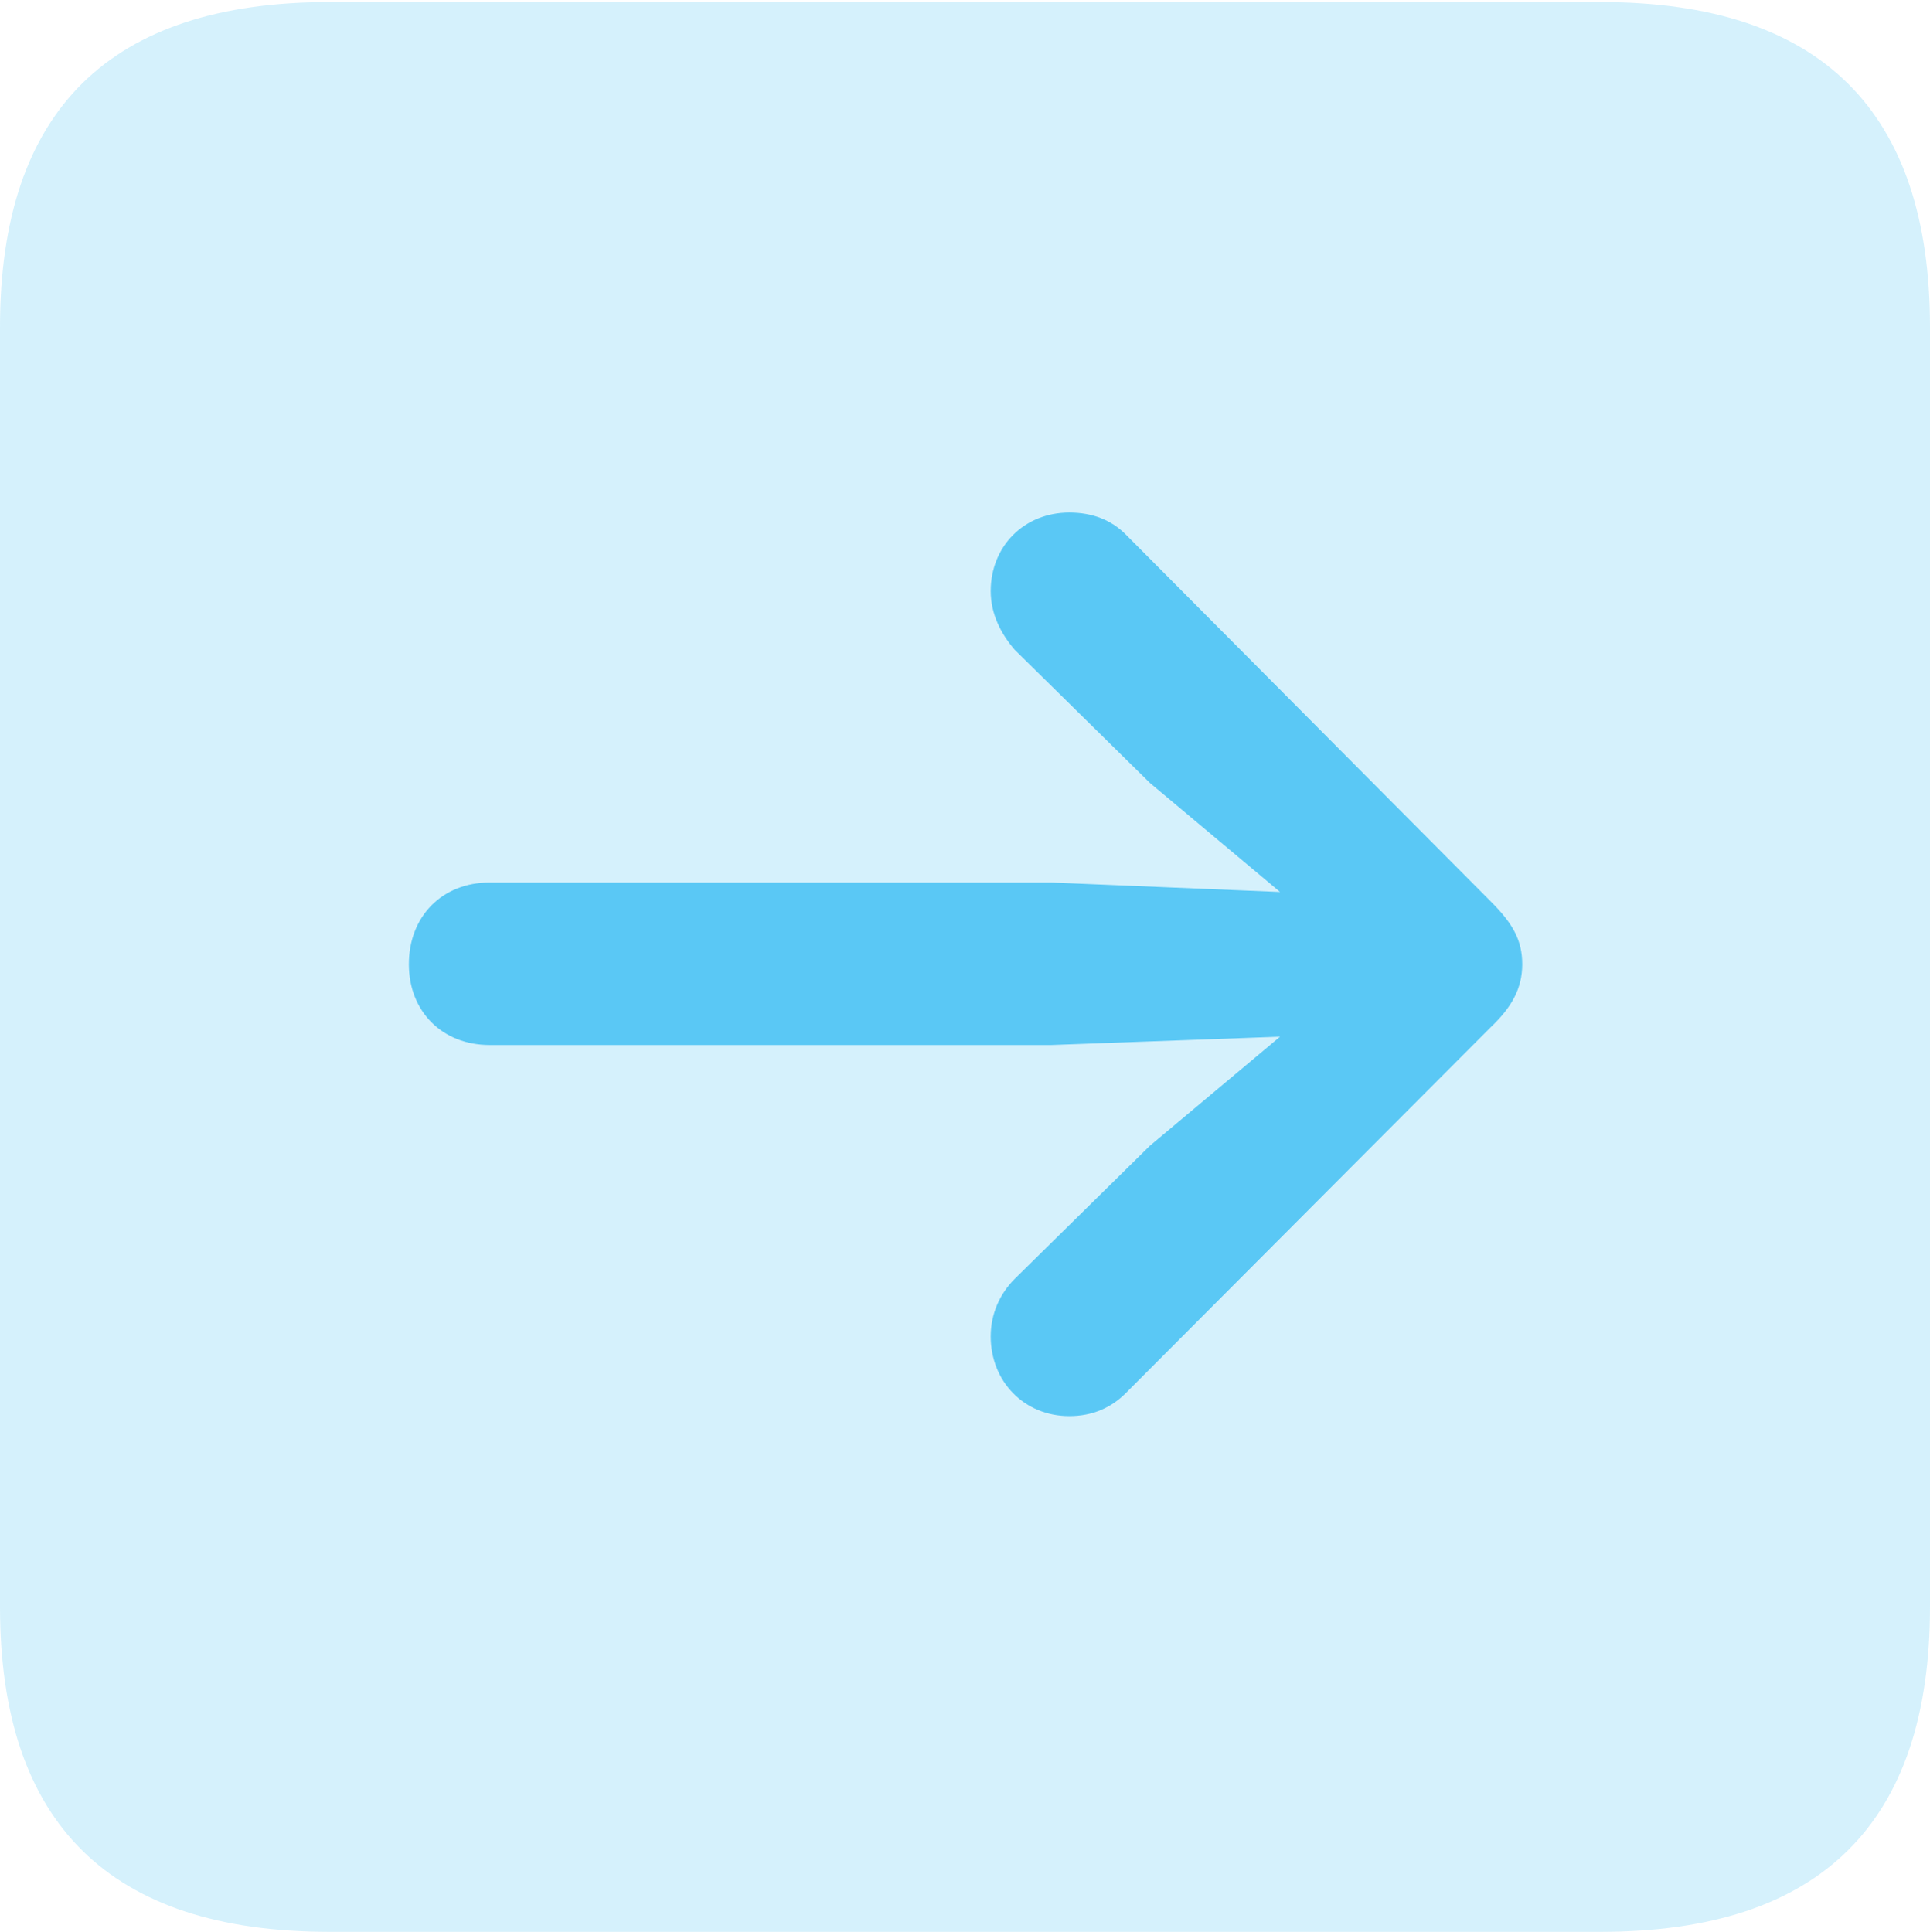 <?xml version="1.0" encoding="UTF-8"?>
<!--Generator: Apple Native CoreSVG 175.5-->
<!DOCTYPE svg
PUBLIC "-//W3C//DTD SVG 1.1//EN"
       "http://www.w3.org/Graphics/SVG/1.1/DTD/svg11.dtd">
<svg version="1.1" xmlns="http://www.w3.org/2000/svg" xmlns:xlink="http://www.w3.org/1999/xlink" width="22.473" height="22.498">
 <g>
  <rect height="22.498" opacity="0" width="22.473" x="0" y="0"/>
  <path d="M3.833 22.498L18.64 22.498C21.204 22.498 22.473 21.228 22.473 18.713L22.473 3.809C22.473 1.294 21.204 0.024 18.64 0.024L3.833 0.024C1.282 0.024 0 1.282 0 3.809L0 18.713C0 21.24 1.282 22.498 3.833 22.498Z" fill="#5ac8f5" fill-opacity="0.25"/>
  <path d="M17.725 11.23C17.725 11.511 17.602 11.731 17.358 11.963L13.11 16.223C12.94 16.394 12.72 16.492 12.451 16.492C11.926 16.492 11.536 16.089 11.536 15.564C11.536 15.295 11.646 15.063 11.816 14.893L13.391 13.342L14.905 12.073L12.244 12.17L5.701 12.17C5.151 12.17 4.761 11.78 4.761 11.23C4.761 10.669 5.151 10.278 5.701 10.278L12.244 10.278L14.905 10.388L13.391 9.119L11.816 7.568C11.658 7.385 11.536 7.153 11.536 6.885C11.536 6.36 11.926 5.969 12.451 5.969C12.72 5.969 12.94 6.055 13.11 6.226L17.358 10.498C17.615 10.754 17.725 10.95 17.725 11.23Z" fill="#5ac8f5"/>
 </g>
</svg>
